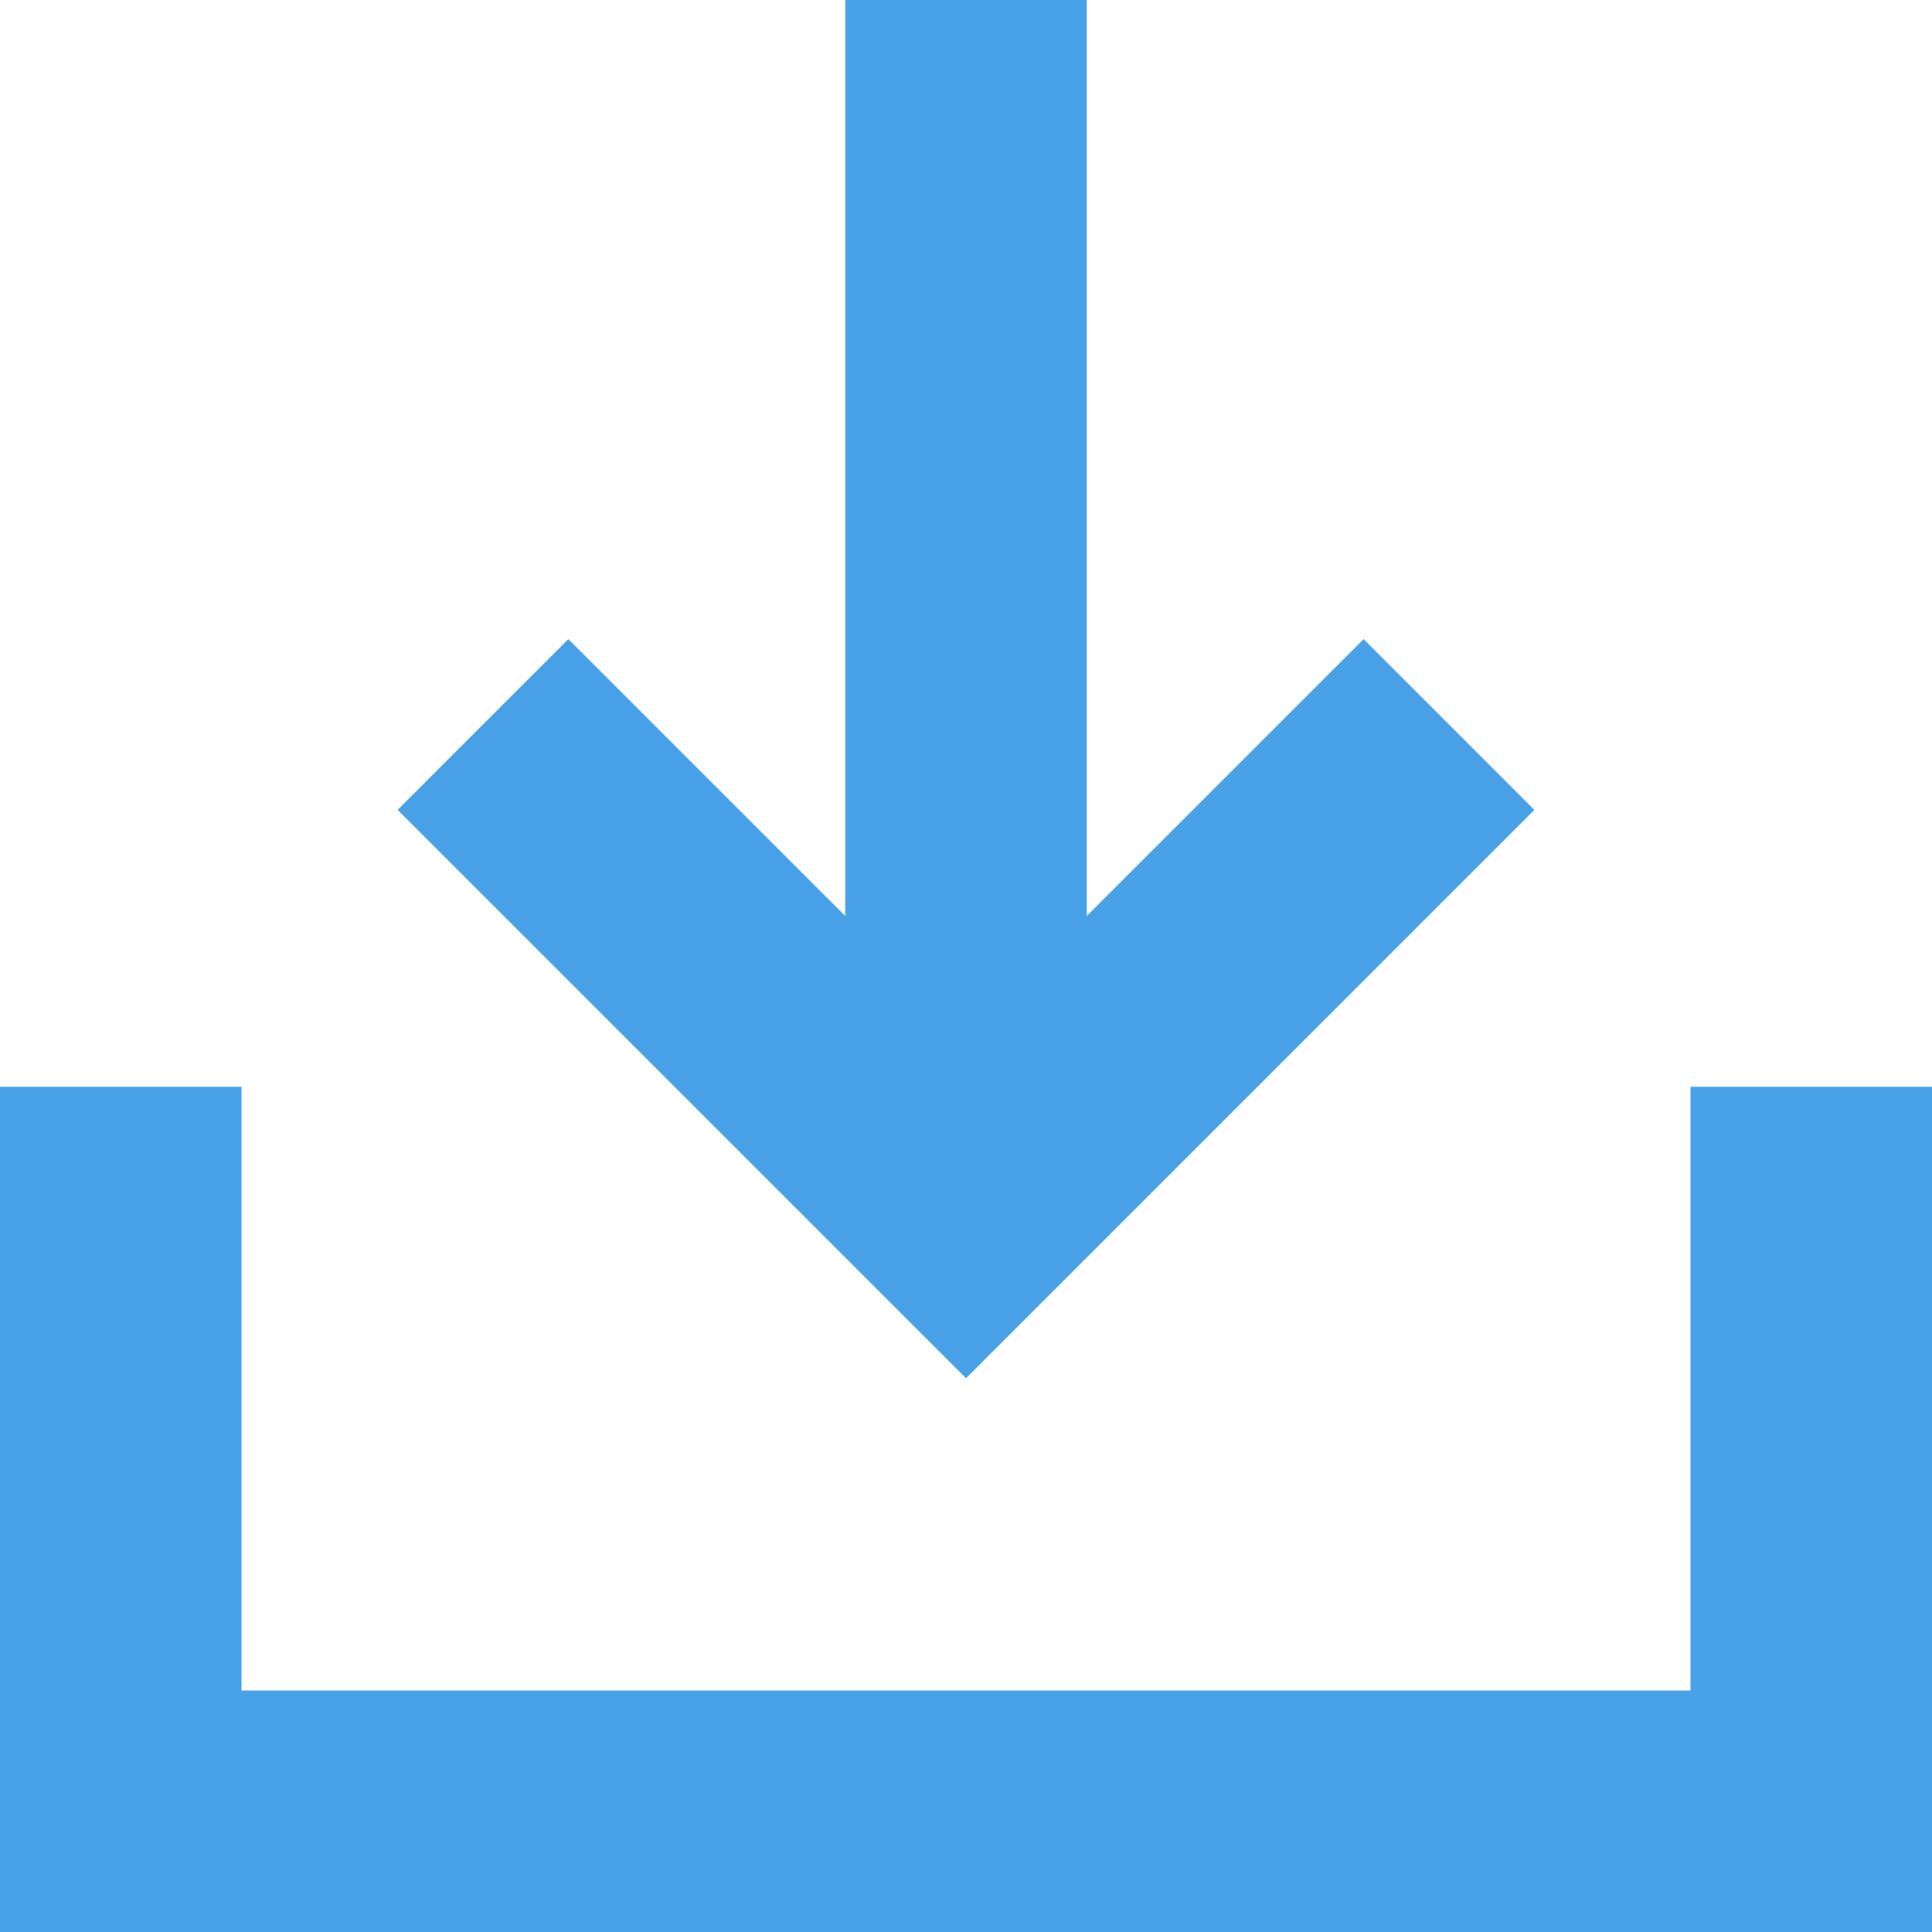 <svg xmlns="http://www.w3.org/2000/svg" width="16" height="16" viewBox="0 0 16 16">
    <path fill="#48A1E6" fill-rule="nonzero" d="M7 7.586V0h2v7.586l2.293-2.293 1.414 1.414L8 11.414 3.293 6.707l1.414-1.414L7 7.586zM14 14V9h2v7H0V9h2v5h12z"/>
</svg>
